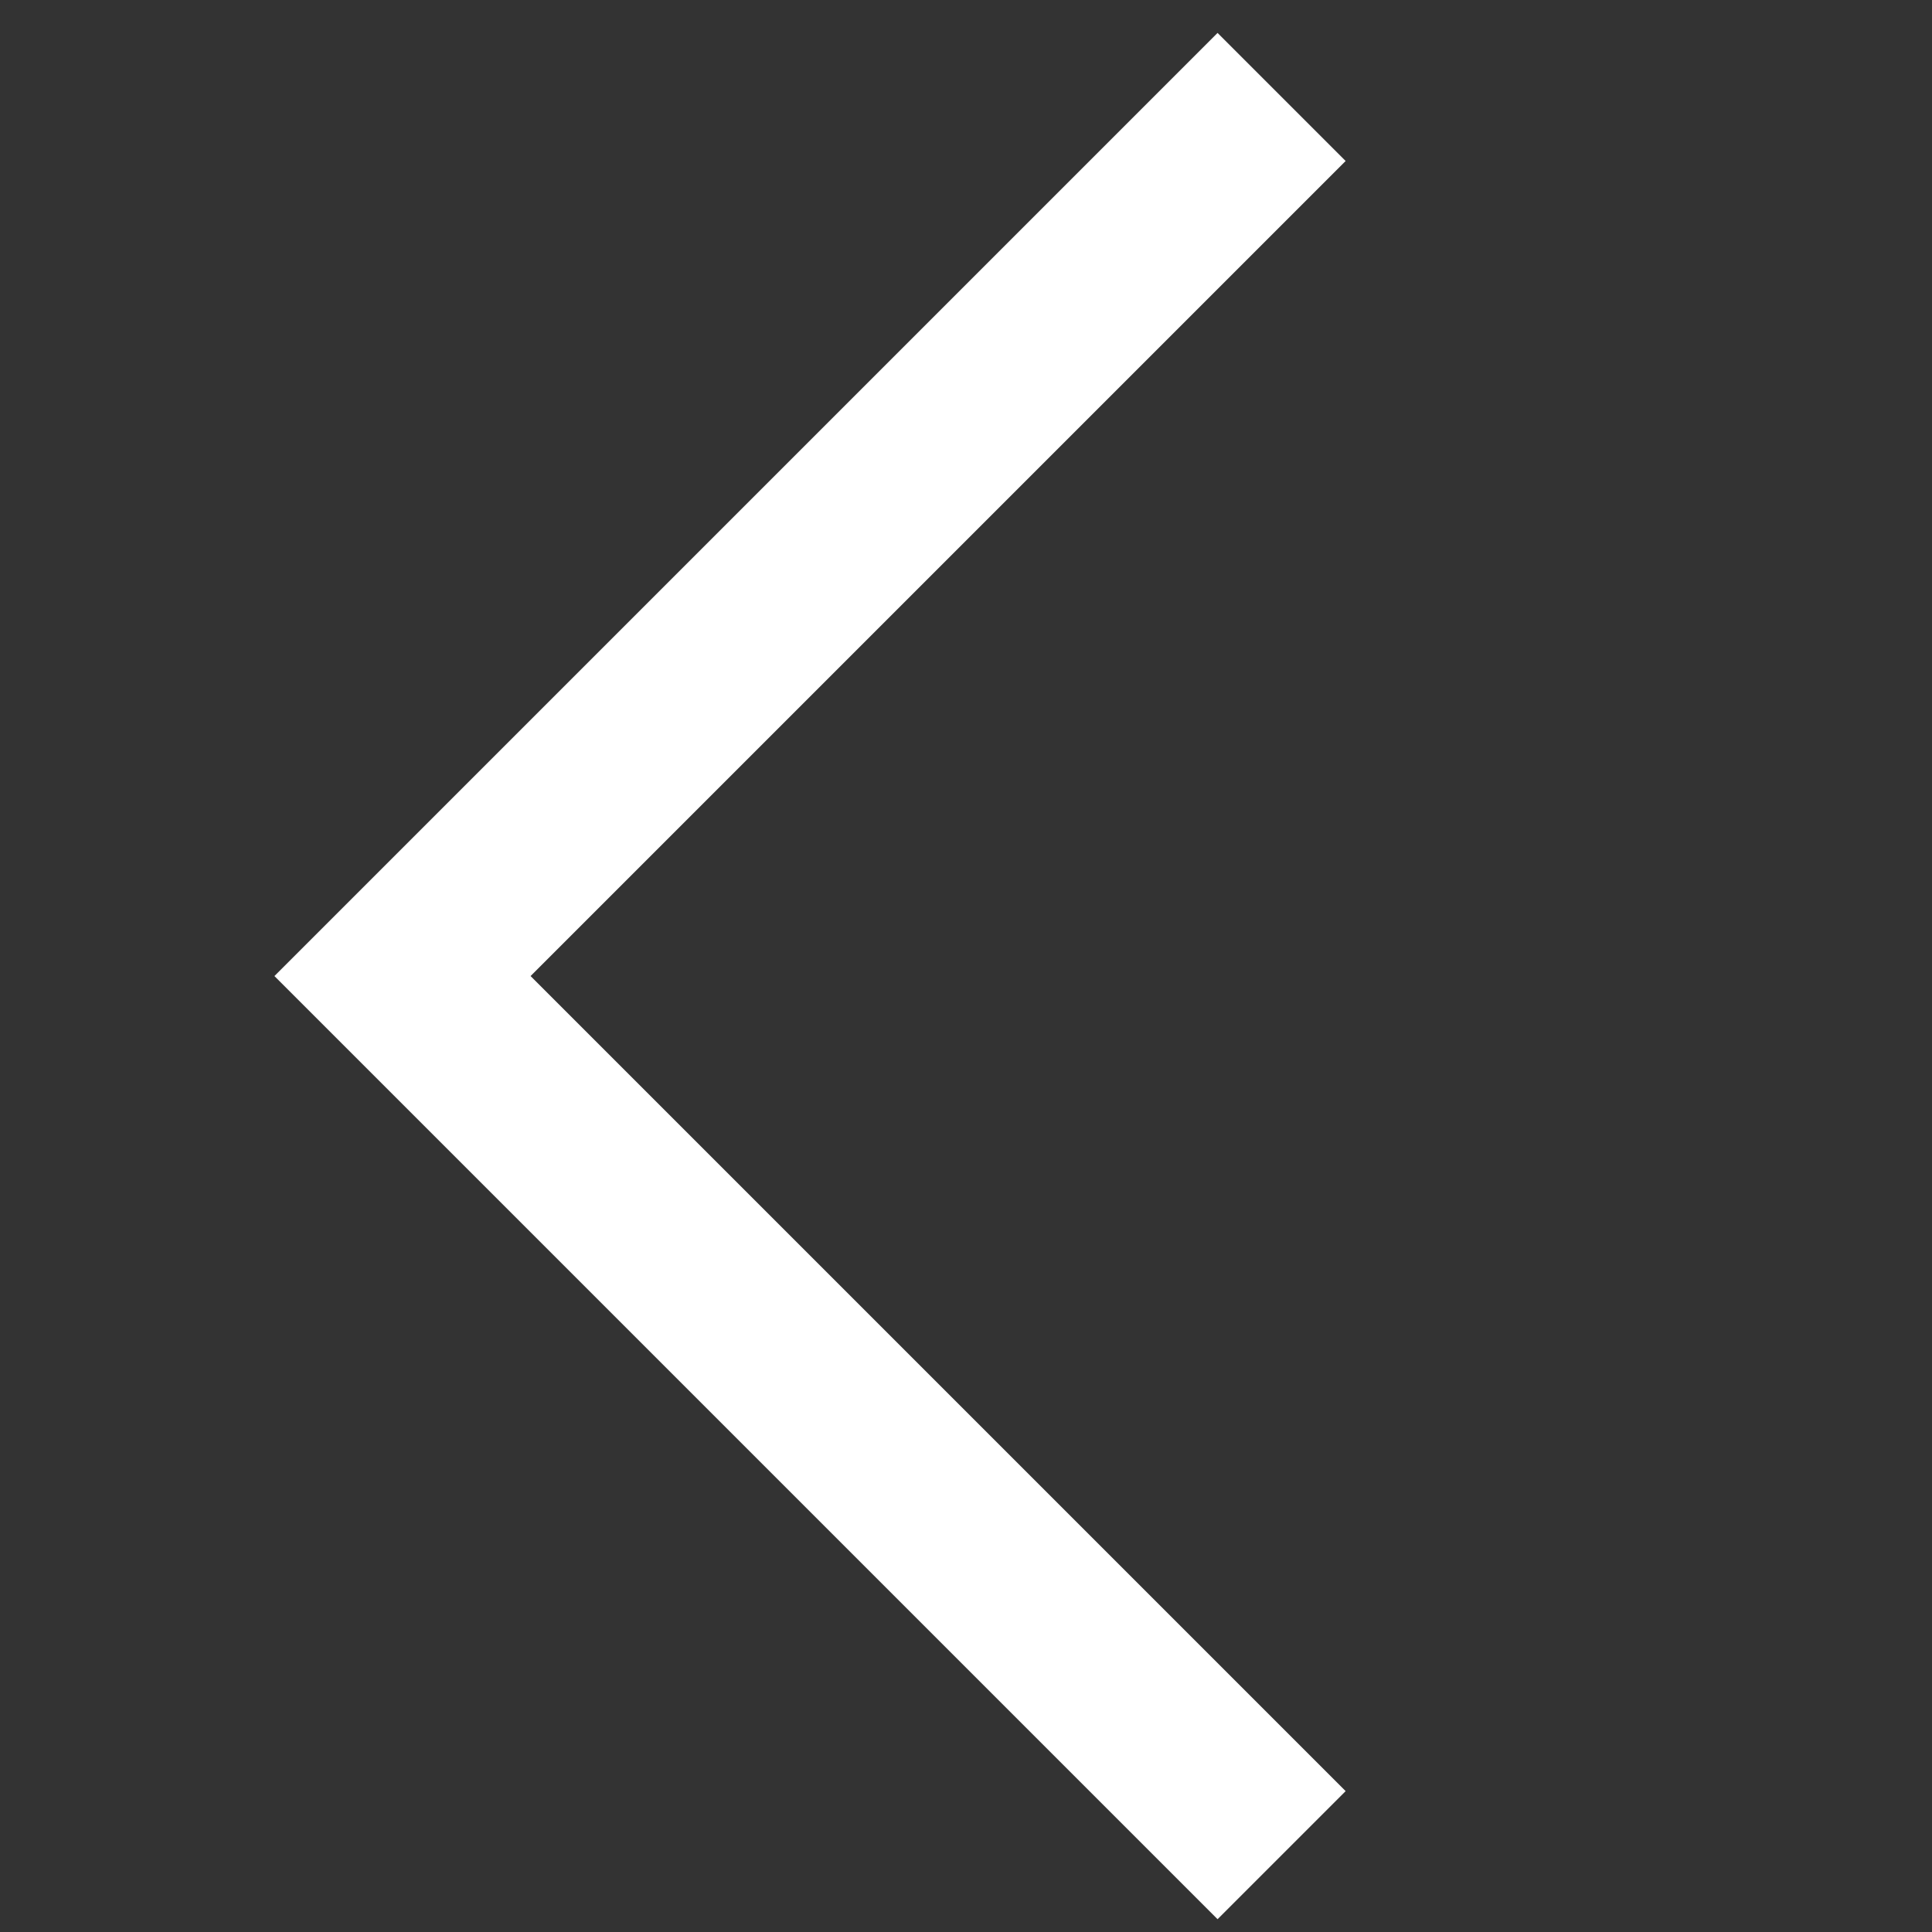 <svg width="24" height="24" viewBox="0 0 24 24" fill="none" xmlns="http://www.w3.org/2000/svg">
<rect x="0" y="0" width="24" height="24" fill="#333333" stroke="none"/>
<path d="M15.125 2L5 12.125L15.125 22.25" stroke="white" stroke-width="2.25" stroke-miterlimit="10" stroke-linecap="square"/>
</svg>

